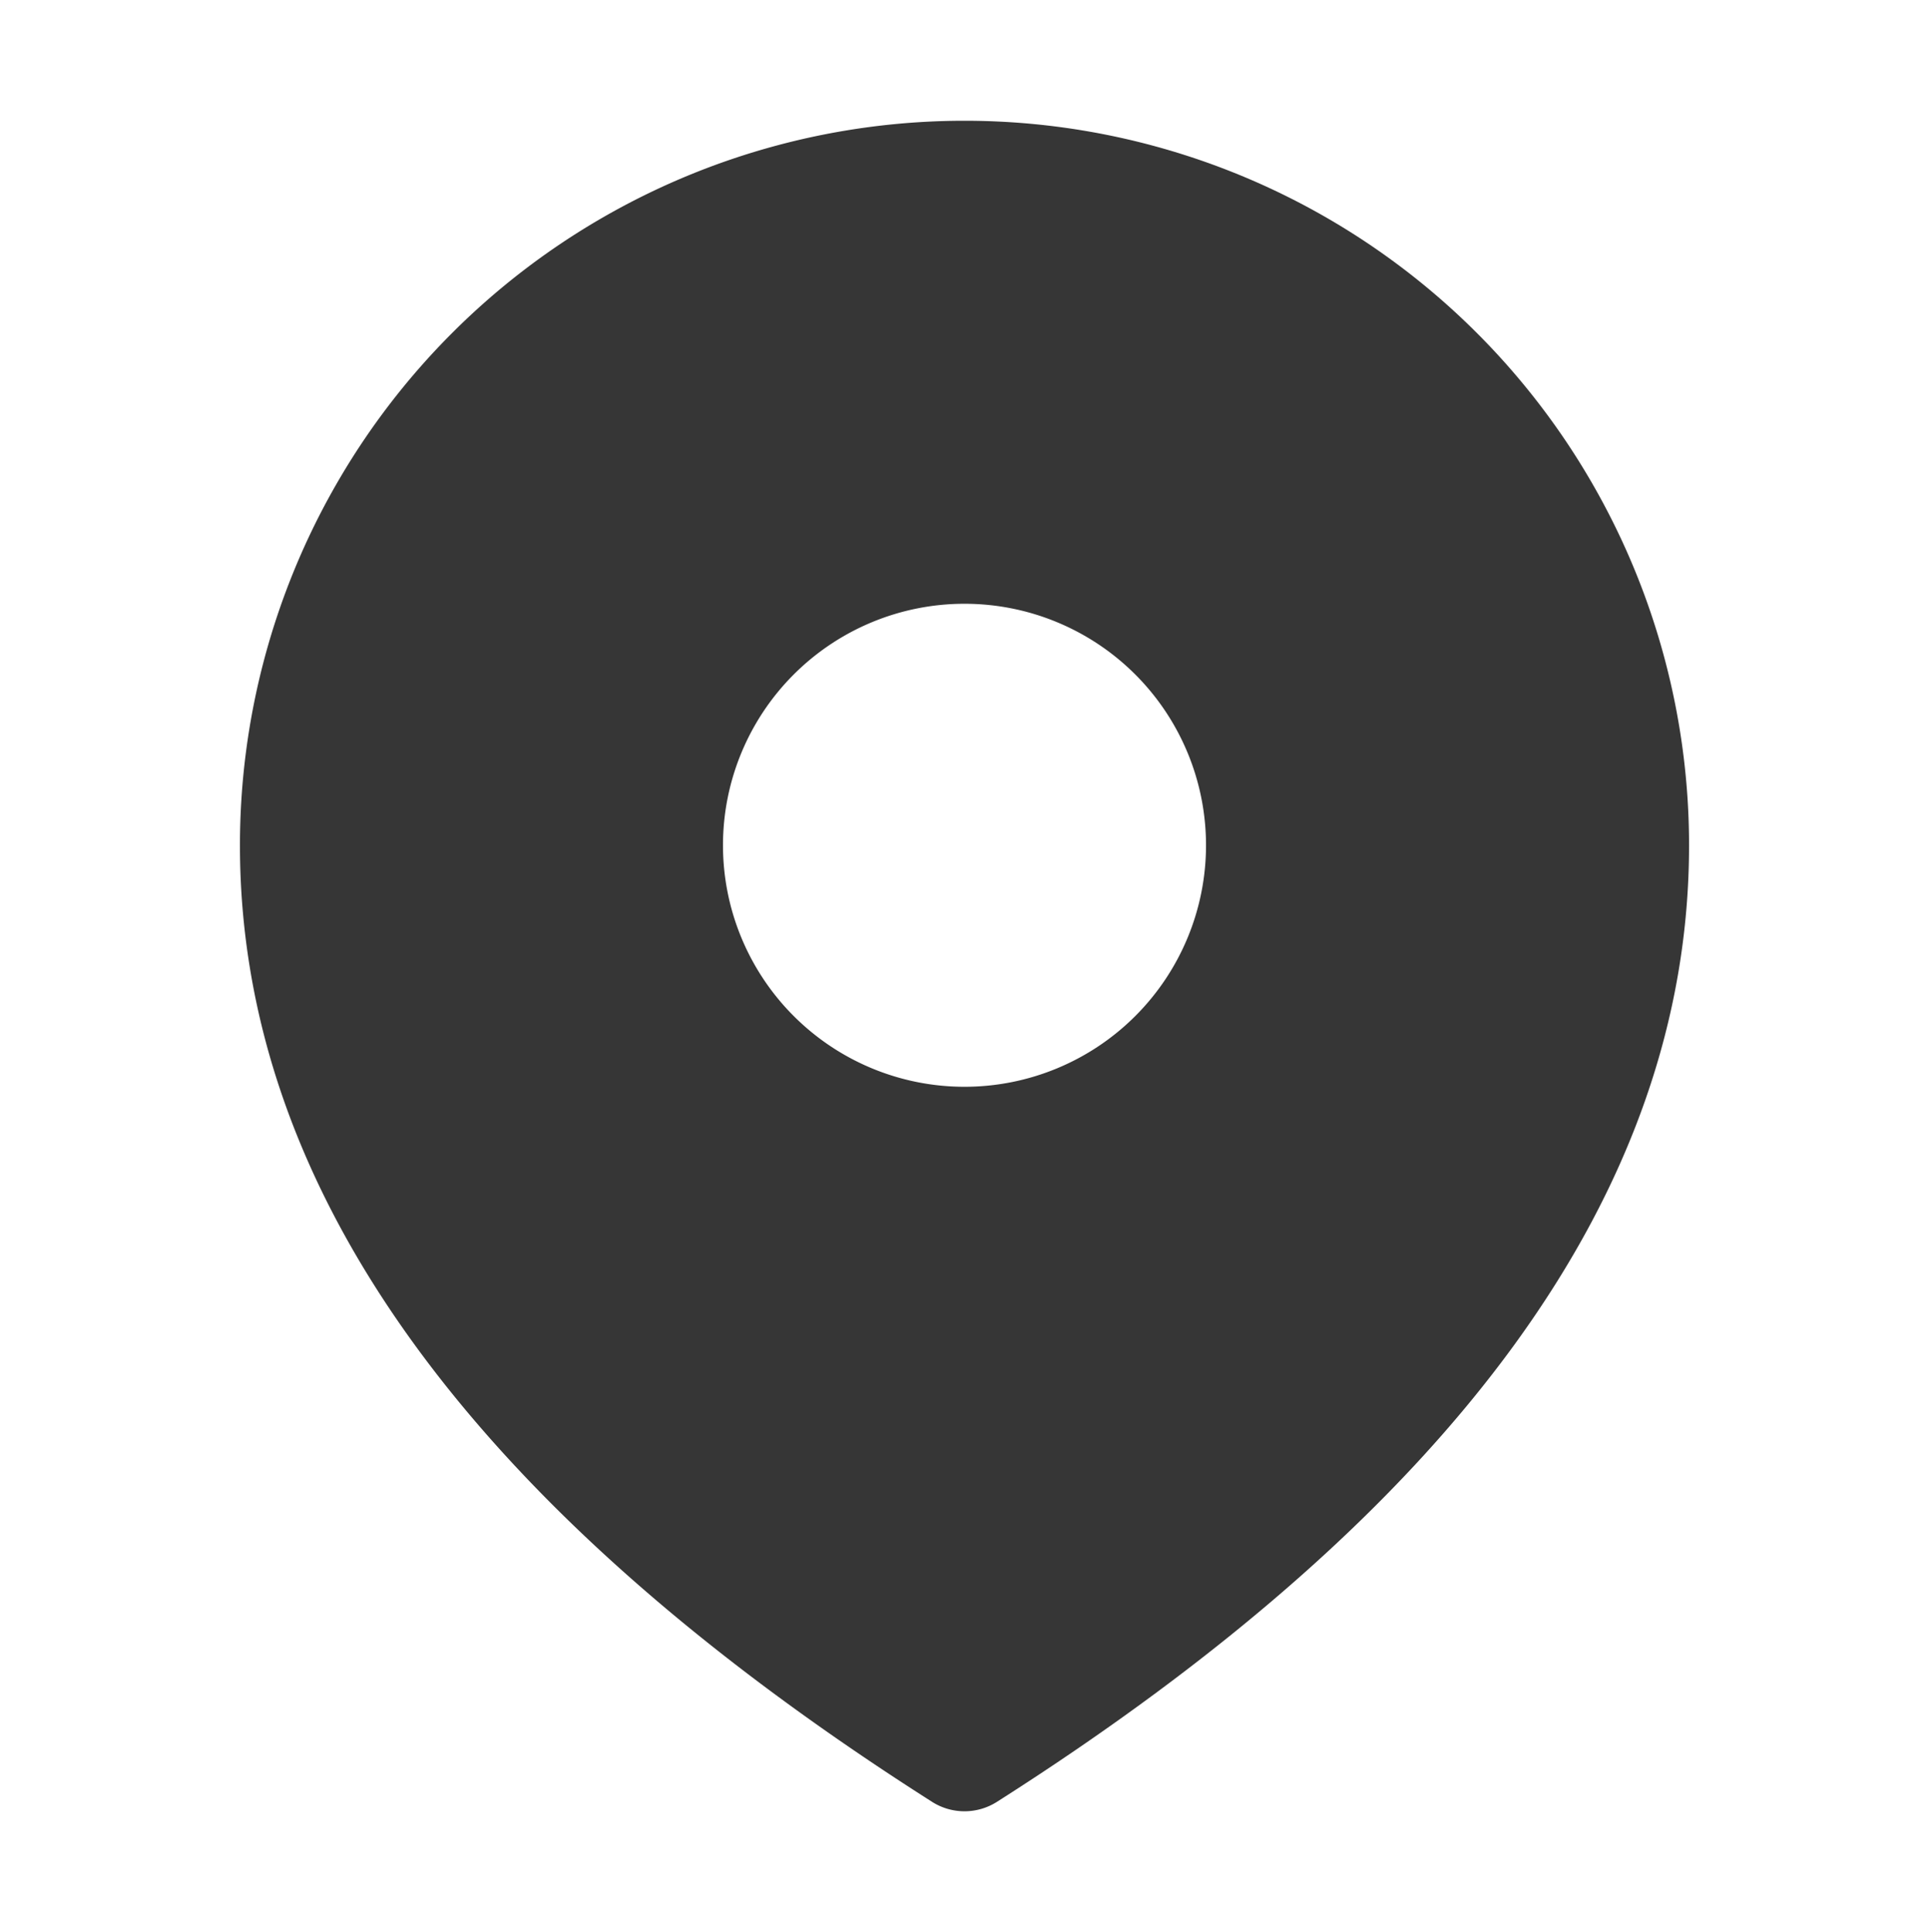 <svg xmlns="http://www.w3.org/2000/svg" width="15.974" height="16">
<path fill="#363636" d="M7.987 1a6 6 0 0 1 6 6c0 2.867-1.935 5.506-5.732 7.922a.5.5 0 0 1-.536 0C3.922 12.506 1.987 9.867 1.987 7a6 6 0 0 1 6-6m0 4a2 2 0 1 0 0 4 2 2 0 0 0 0-4"/>
</svg>
